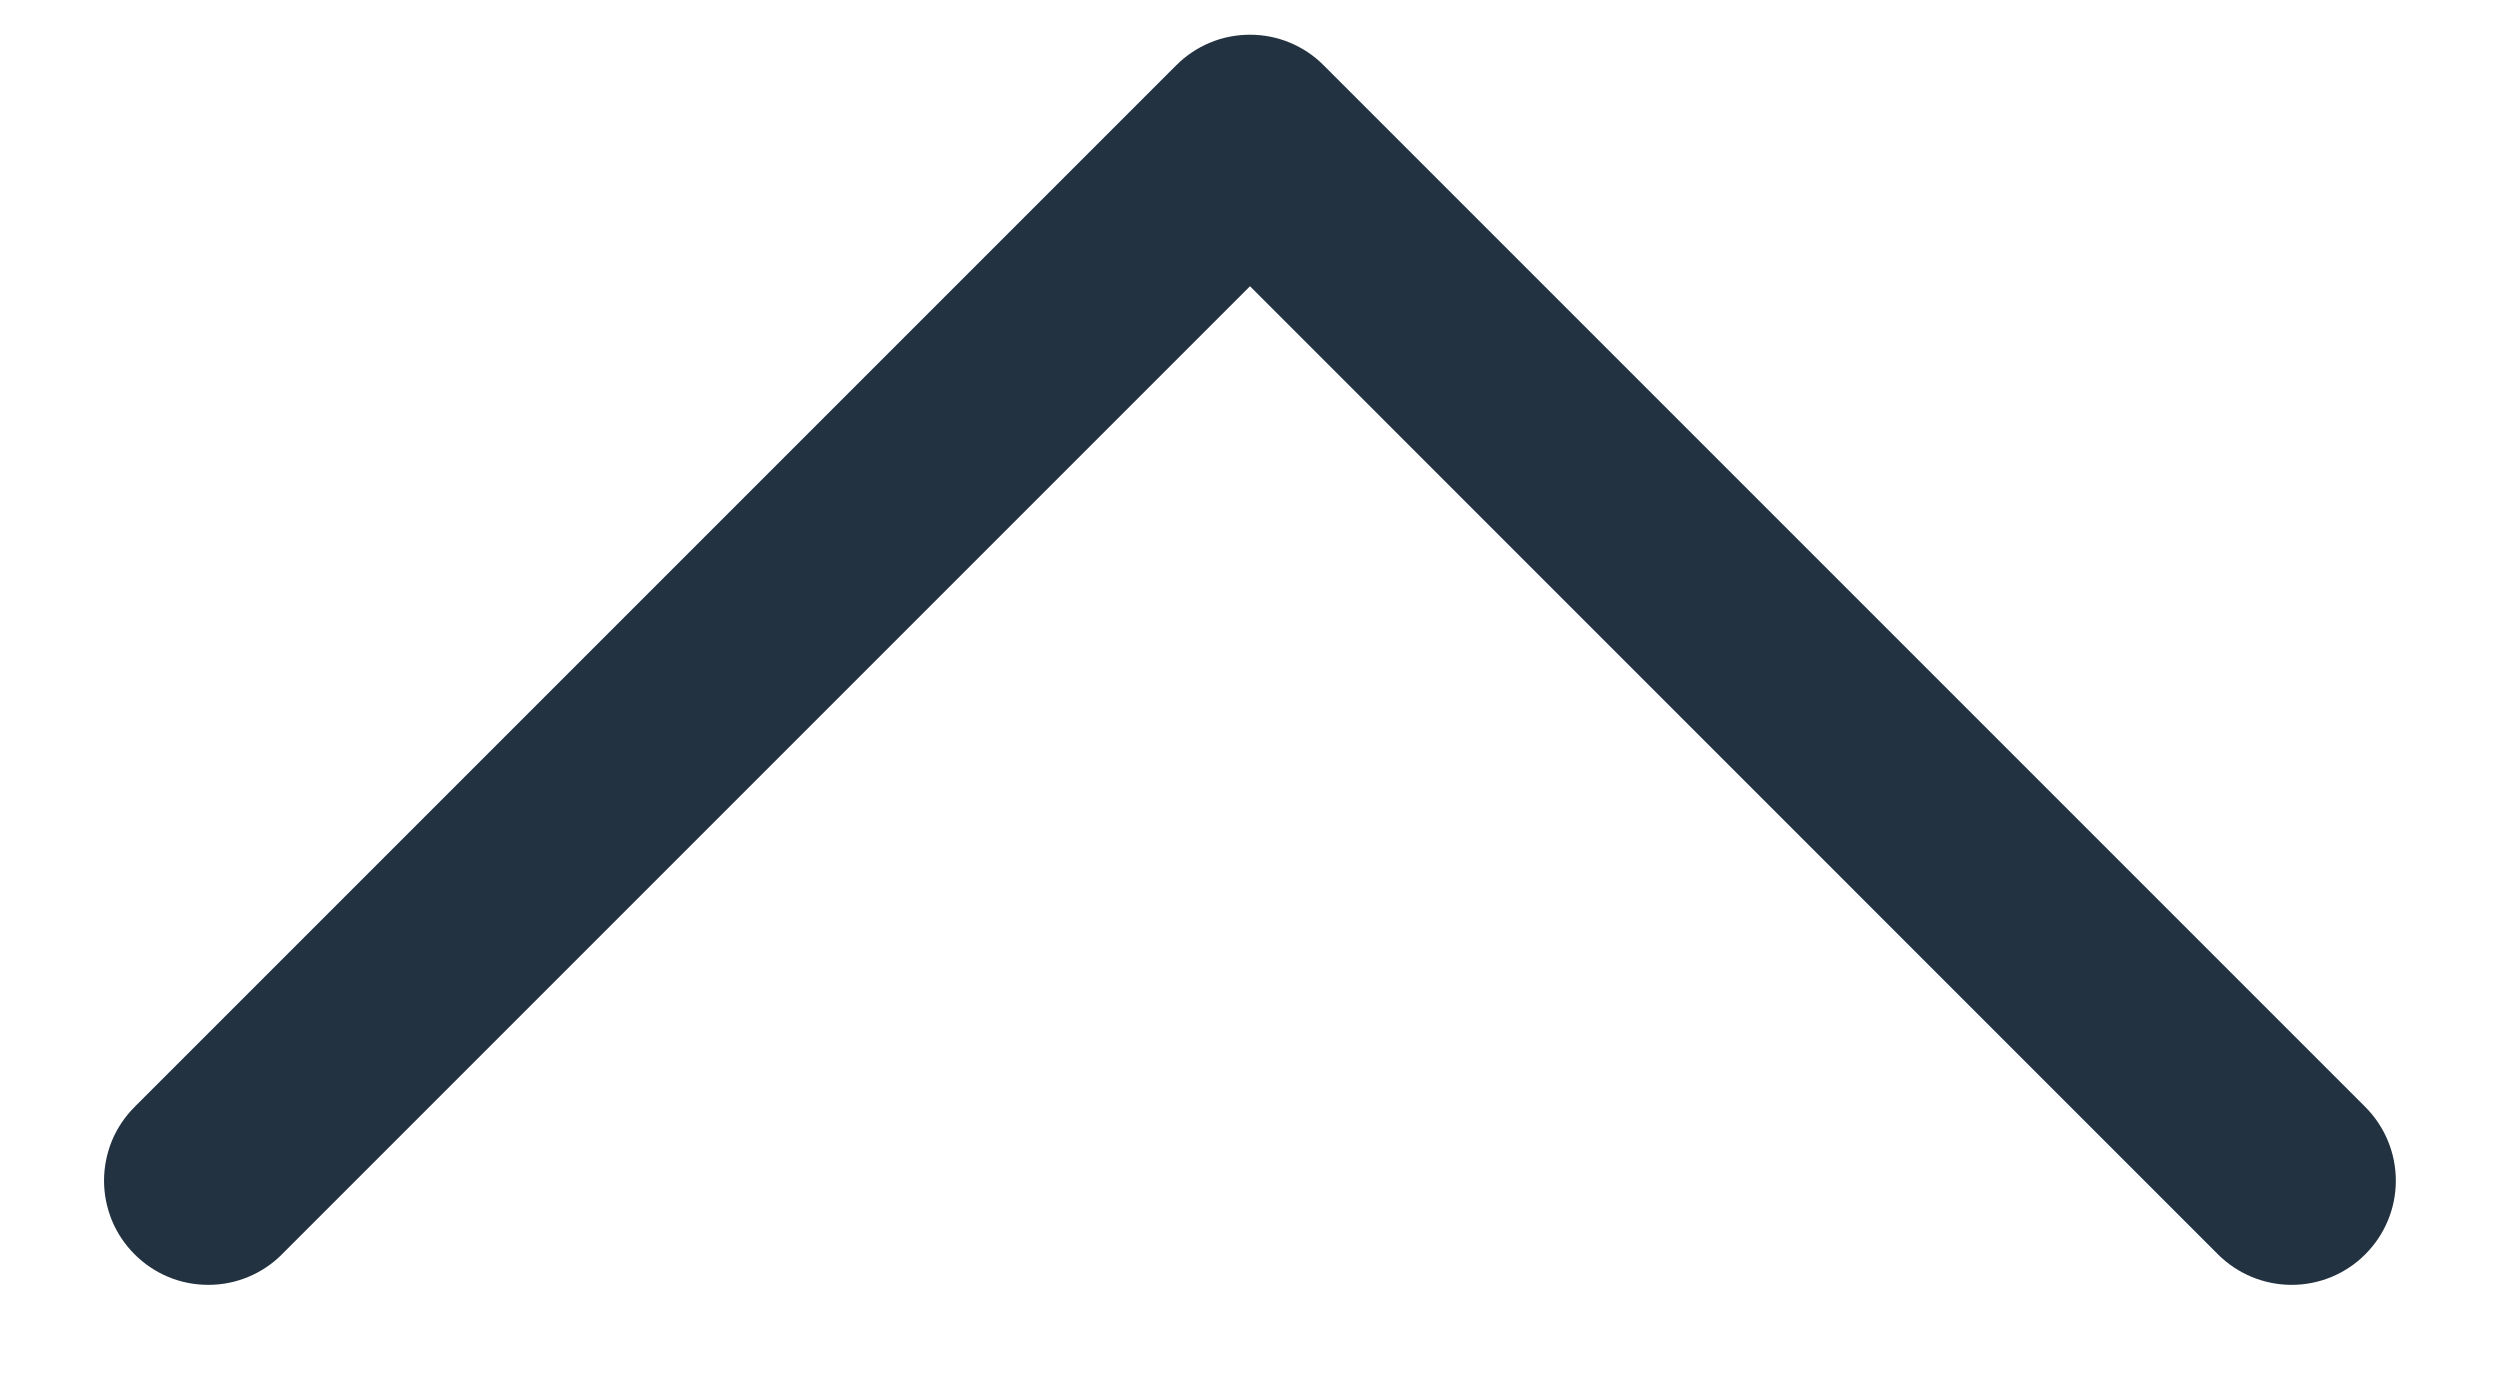 <svg width="18" height="10" viewBox="0 0 18 10" fill="none" xmlns="http://www.w3.org/2000/svg">
<path d="M0.969 7.97L8.469 0.47C8.539 0.4 8.621 0.345 8.712 0.307C8.803 0.269 8.901 0.25 9 0.25C9.098 0.25 9.196 0.269 9.287 0.307C9.378 0.345 9.461 0.4 9.53 0.47L17.03 7.97C17.171 8.111 17.25 8.302 17.25 8.501C17.25 8.7 17.171 8.89 17.03 9.031C16.89 9.172 16.699 9.251 16.5 9.251C16.301 9.251 16.11 9.172 15.969 9.031L9 2.061L2.03 9.031C1.961 9.101 1.878 9.156 1.787 9.194C1.696 9.232 1.598 9.251 1.5 9.251C1.401 9.251 1.303 9.232 1.212 9.194C1.121 9.156 1.039 9.101 0.969 9.031C0.899 8.961 0.844 8.879 0.806 8.788C0.769 8.697 0.749 8.599 0.749 8.501C0.749 8.402 0.769 8.304 0.806 8.213C0.844 8.122 0.899 8.04 0.969 7.97Z" fill="#233240"/>
</svg>
